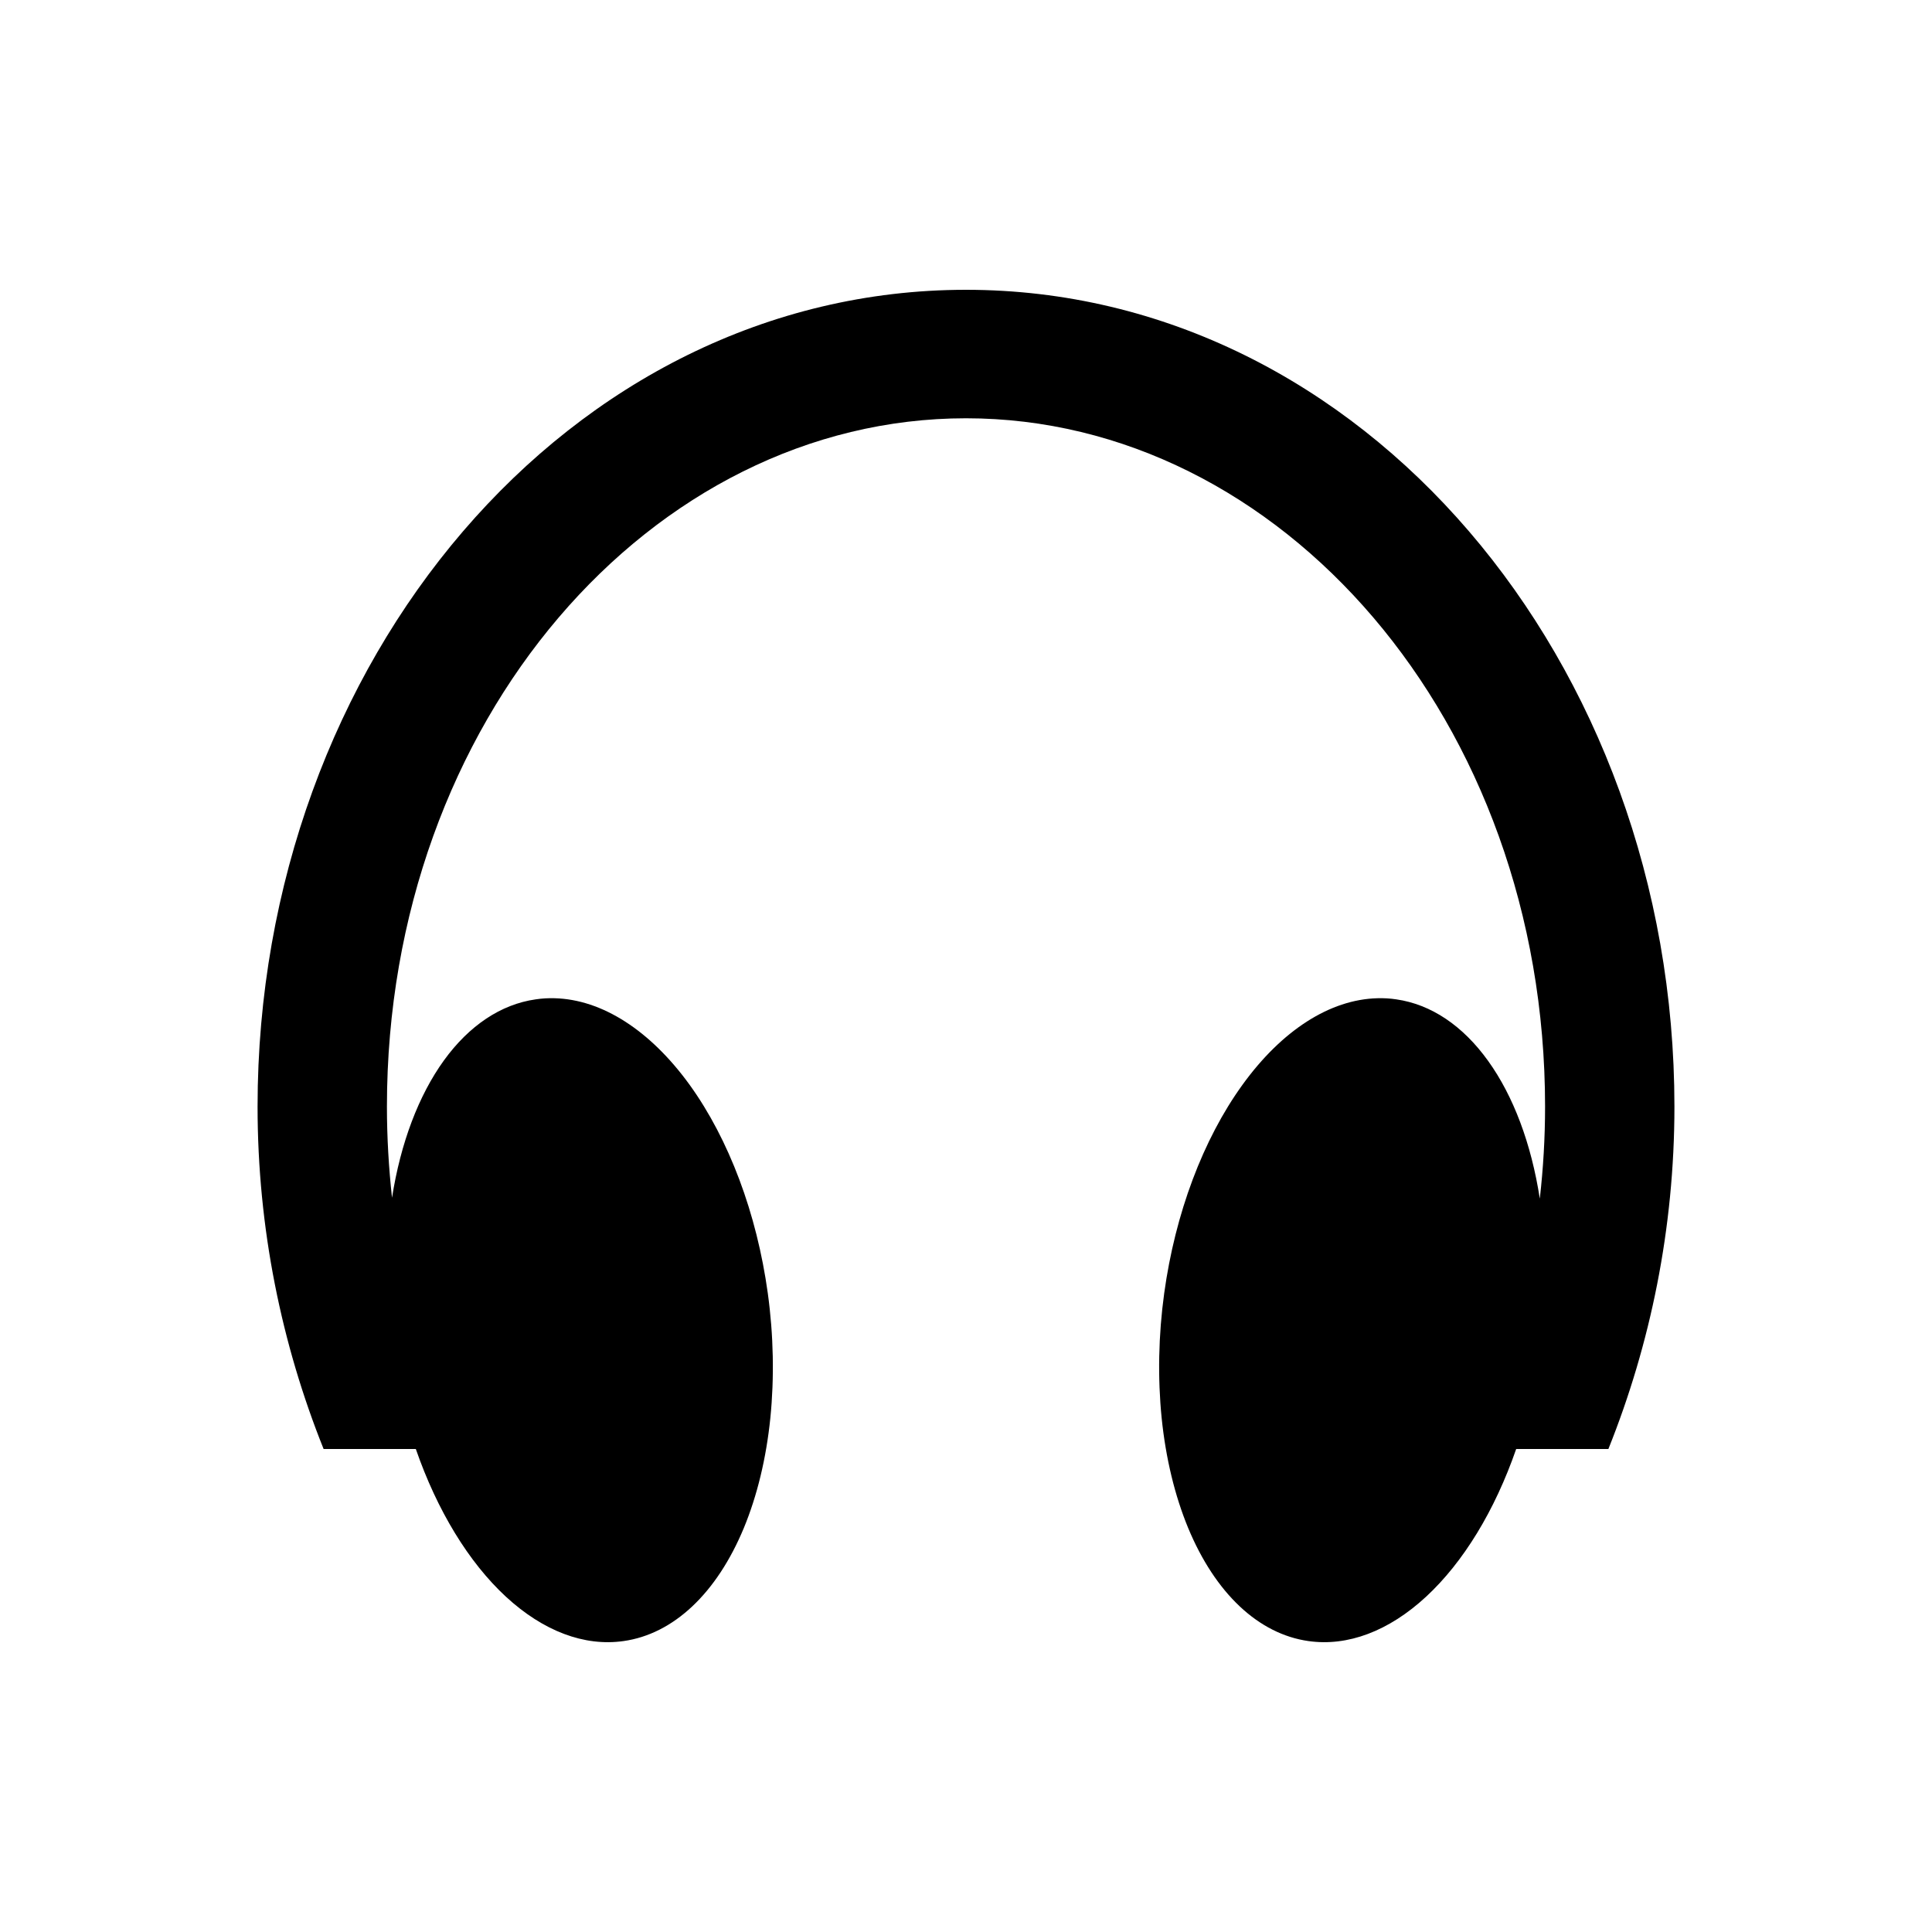 <svg xmlns="http://www.w3.org/2000/svg" width="22" height="22" viewBox="0 0 22 22" fill="none">
  <path d="M11 3.3C6.483 3.3 2.933 7.533 2.933 12.601C2.933 13.989 3.207 15.308 3.685 16.5H4.735C4.978 17.201 5.337 17.79 5.761 18.182C6.186 18.574 6.654 18.751 7.101 18.687C7.383 18.647 7.648 18.513 7.883 18.292C8.118 18.071 8.317 17.768 8.47 17.4C8.622 17.032 8.725 16.607 8.772 16.148C8.818 15.689 8.809 15.206 8.743 14.726C8.618 13.819 8.301 12.974 7.853 12.353C7.404 11.733 6.856 11.381 6.315 11.367C6.242 11.365 6.17 11.369 6.099 11.38C5.705 11.436 5.343 11.677 5.055 12.075C4.767 12.474 4.562 13.015 4.464 13.639C4.427 13.3 4.406 12.954 4.406 12.601C4.406 8.204 7.42 4.763 11 4.763C14.58 4.763 17.594 8.204 17.594 12.601C17.594 12.958 17.573 13.306 17.534 13.649C17.437 13.023 17.233 12.48 16.945 12.08C16.657 11.679 16.296 11.437 15.901 11.38C15.83 11.369 15.758 11.365 15.685 11.367C15.144 11.381 14.596 11.733 14.148 12.353C13.699 12.974 13.382 13.819 13.257 14.726C13.191 15.206 13.182 15.689 13.228 16.148C13.275 16.607 13.378 17.032 13.53 17.4C13.683 17.768 13.882 18.071 14.117 18.292C14.352 18.513 14.617 18.647 14.899 18.687C15.346 18.751 15.815 18.574 16.239 18.182C16.663 17.79 17.022 17.201 17.265 16.5H18.315C18.793 15.308 19.067 13.989 19.067 12.601C19.067 7.533 15.517 3.3 11 3.3Z" fill="black"/>
</svg>
